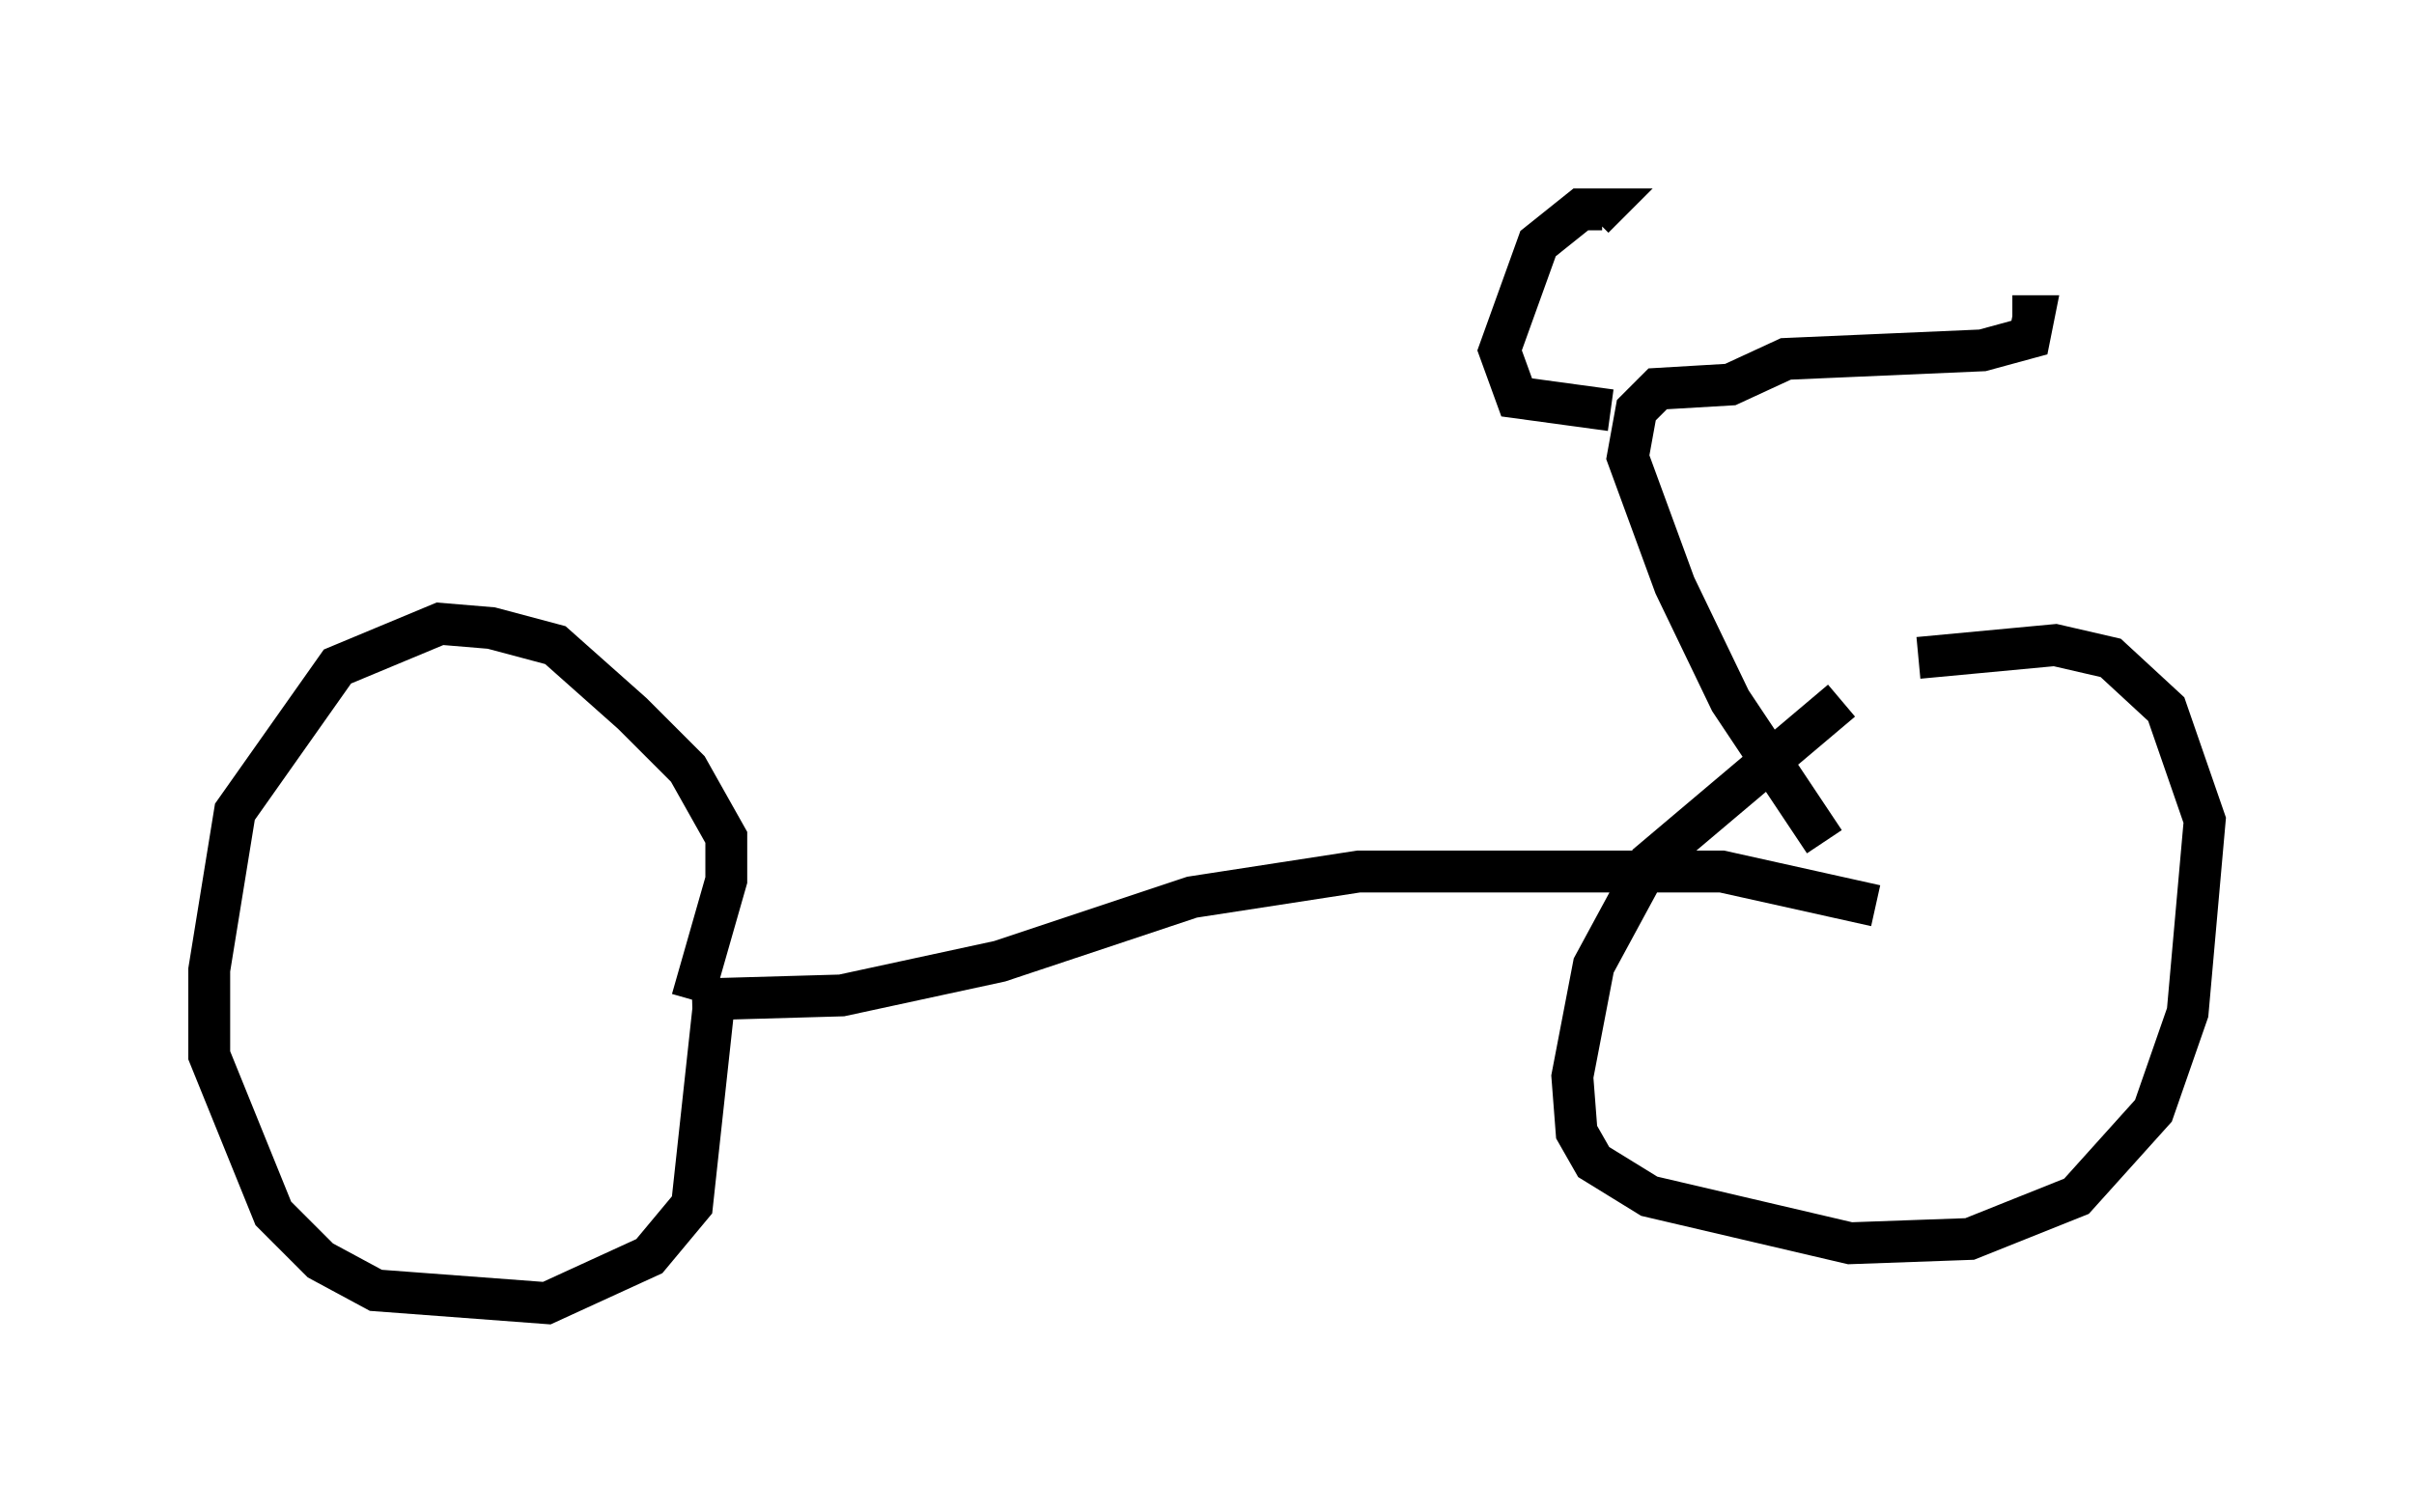 <?xml version="1.0" encoding="utf-8" ?>
<svg baseProfile="full" height="36.134" version="1.1" width="57.673" xmlns="http://www.w3.org/2000/svg" xmlns:ev="http://www.w3.org/2001/xml-events" xmlns:xlink="http://www.w3.org/1999/xlink"><defs /><rect fill="white" height="36.134" width="57.673" x="0" y="0" /><path d="M47.263, 15.413 m-3.267, 1.327 l-4.594, 3.879 -1.327, 2.45 l-0.51, 2.654 0.102, 1.327 l0.408, 0.715 1.327, 0.817 l4.798, 1.123 2.858, -0.102 l2.552, -1.021 1.838, -2.042 l0.817, -2.348 0.408, -4.594 l-0.919, -2.654 -1.327, -1.225 l-1.327, -0.306 -3.267, 0.306 m-1.021, 5.921 l-3.675, -0.817 -8.677, 0.0 l-3.981, 0.613 -4.594, 1.531 l-3.777, 0.817 -3.573, 0.102 m0.0, 0.0 l0.817, -2.858 0.0, -1.021 l-0.919, -1.633 -1.327, -1.327 l-1.838, -1.633 -1.531, -0.408 l-1.225, -0.102 -2.45, 1.021 l-2.45, 3.471 -0.613, 3.777 l0.0, 2.042 1.531, 3.777 l1.123, 1.123 1.327, 0.715 l4.083, 0.306 2.45, -1.123 l1.021, -1.225 0.51, -4.696 m26.542, -3.981 l-2.246, -3.369 -1.327, -2.756 l-1.123, -3.063 0.204, -1.123 l0.51, -0.51 1.735, -0.102 l1.327, -0.613 4.696, -0.204 l1.123, -0.306 0.102, -0.51 l-0.51, 0.0 m-9.596, 2.246 l-2.246, -0.306 -0.408, -1.123 l0.919, -2.552 1.021, -0.817 l0.51, 0.0 -0.204, 0.204 " fill="none" stroke="black" stroke-width="1" /></svg>